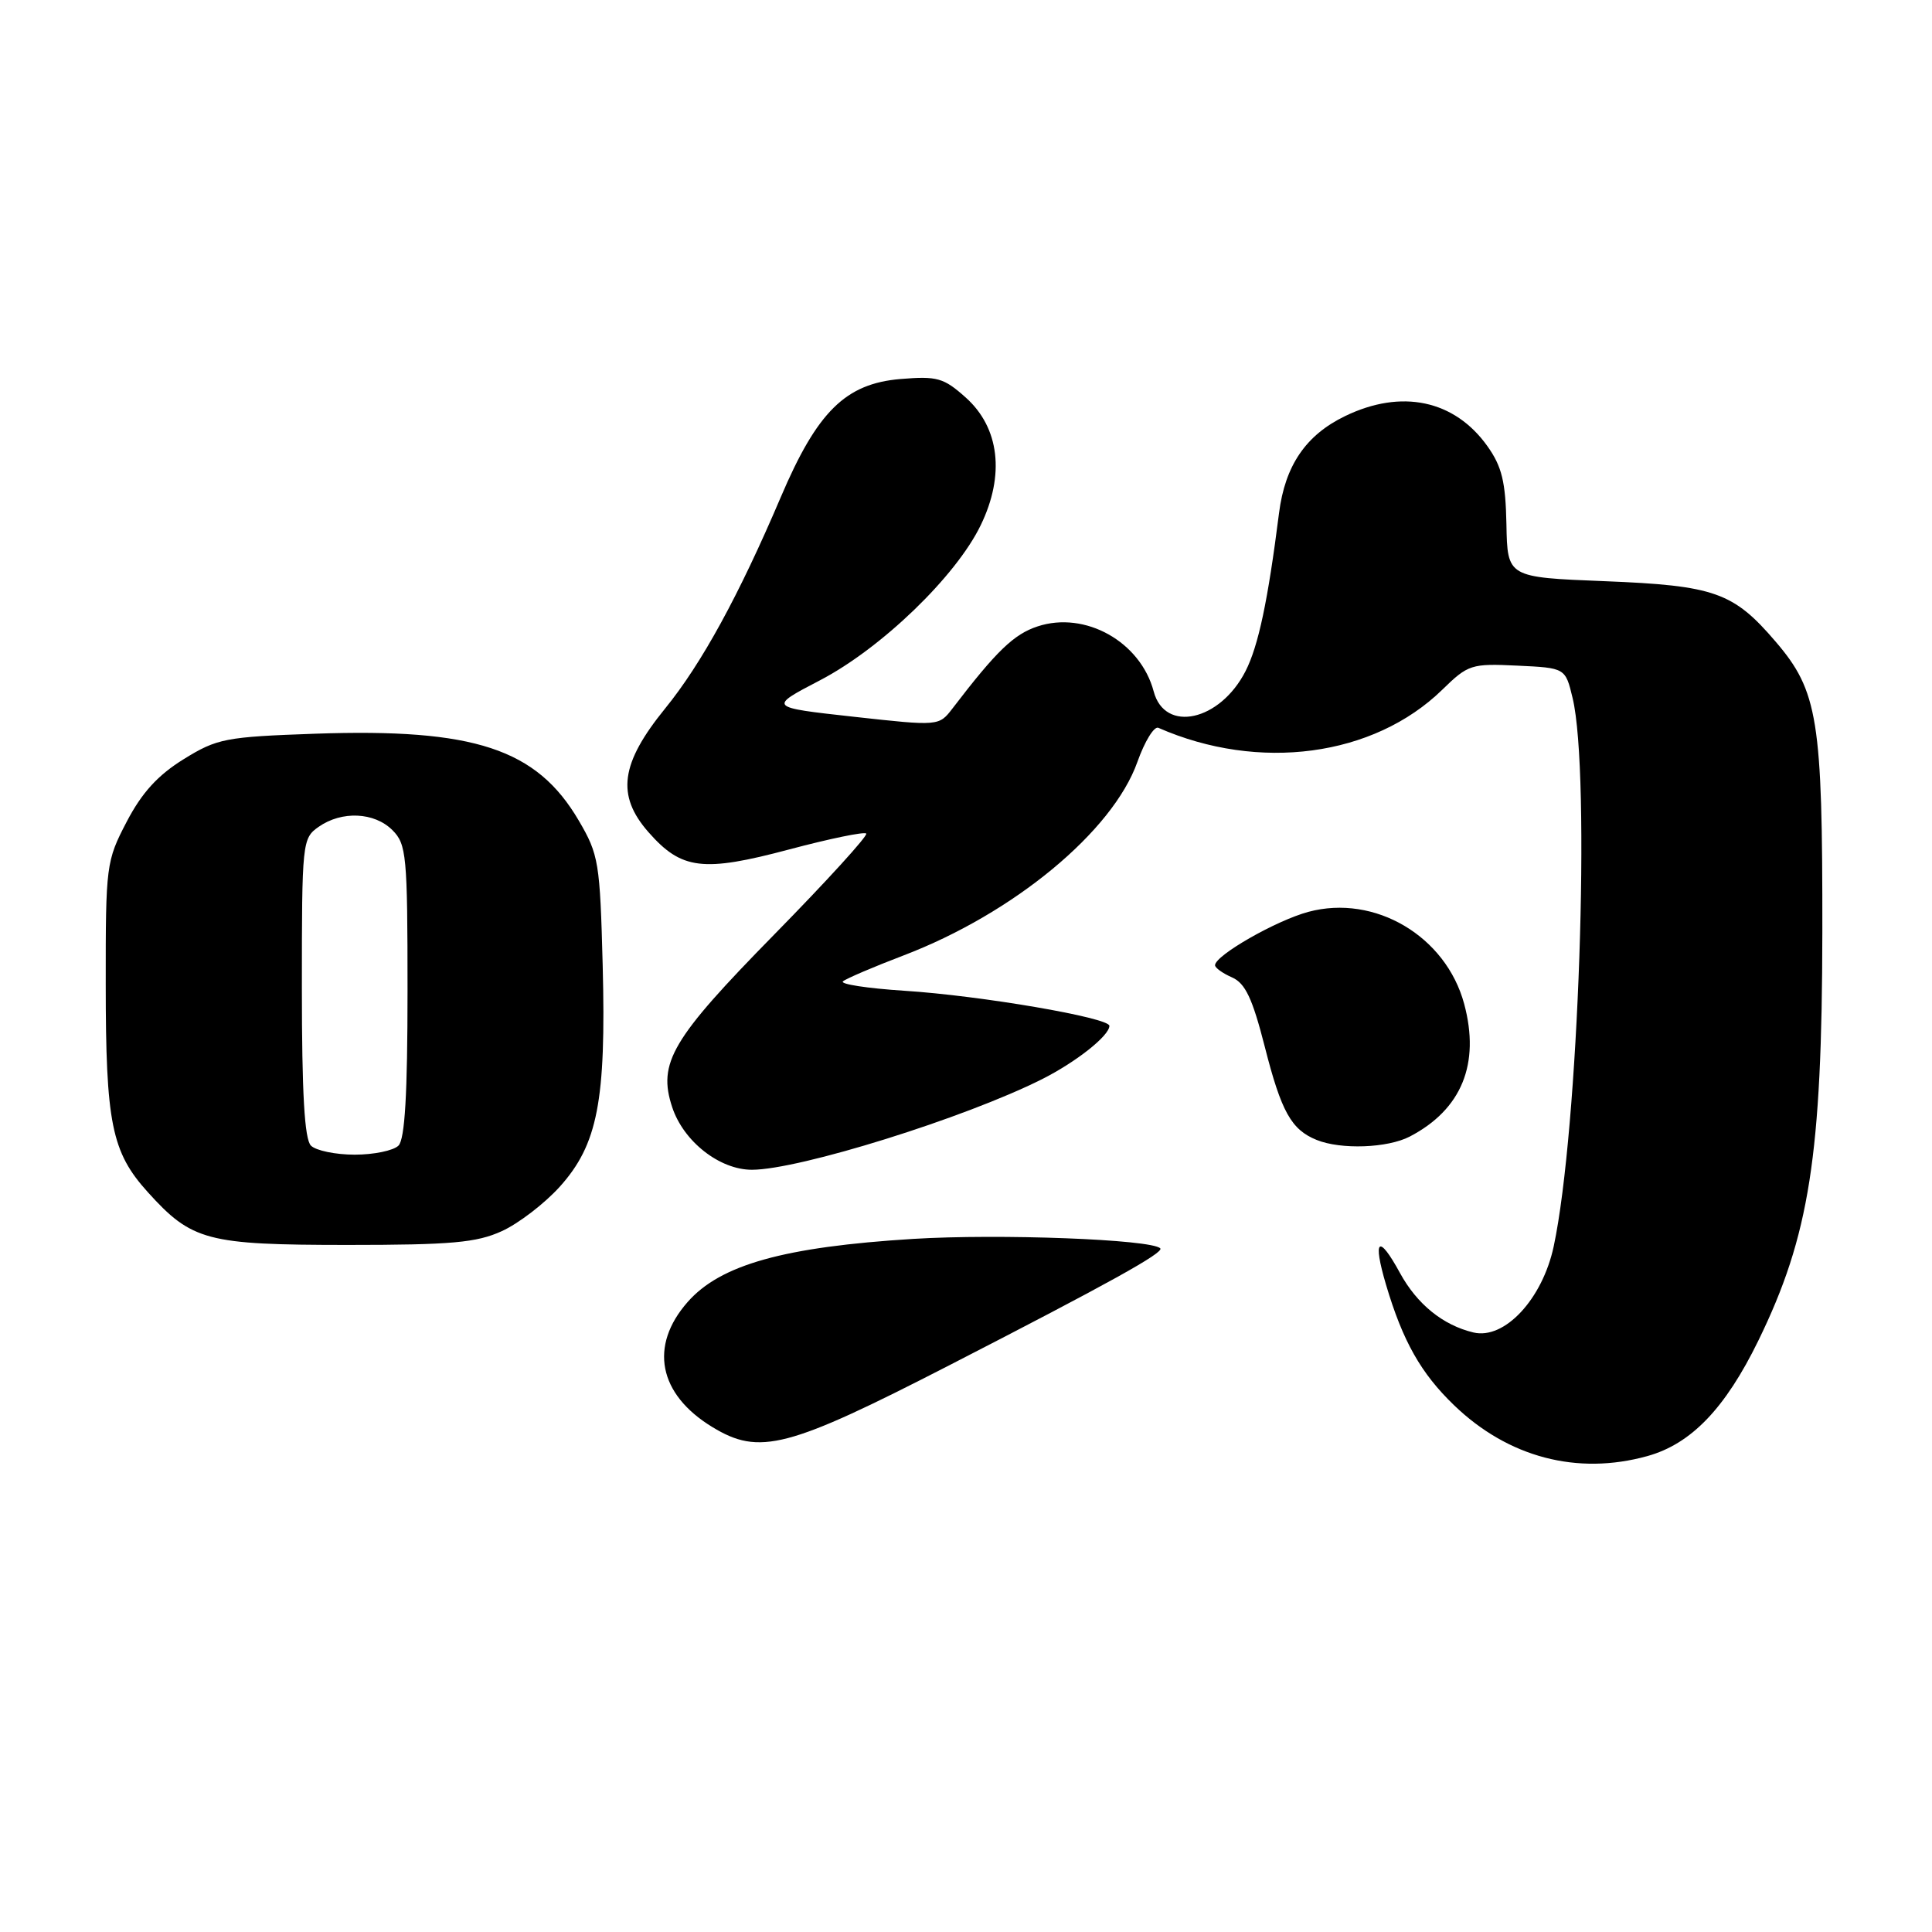 <?xml version="1.0" encoding="UTF-8" standalone="no"?>
<!DOCTYPE svg PUBLIC "-//W3C//DTD SVG 1.1//EN" "http://www.w3.org/Graphics/SVG/1.1/DTD/svg11.dtd" >
<svg xmlns="http://www.w3.org/2000/svg" xmlns:xlink="http://www.w3.org/1999/xlink" version="1.1" viewBox="0 0 256 256">
 <g >
 <path fill="currentColor"
d=" M 218.28 192.94 C 224.08 191.33 228.60 186.63 232.99 177.64 C 239.76 163.76 241.43 153.13 241.47 123.50 C 241.50 95.35 240.90 91.58 235.28 85.02 C 229.68 78.47 227.19 77.59 212.62 77.01 C 199.74 76.50 199.74 76.50 199.61 69.49 C 199.50 63.84 199.01 61.82 197.09 59.12 C 192.73 53.00 185.70 51.51 178.22 55.14 C 173.03 57.65 170.28 61.69 169.48 67.97 C 168.00 79.66 166.74 85.59 165.04 88.93 C 161.66 95.55 154.34 97.17 152.87 91.62 C 151.12 85.03 143.79 80.92 137.49 83.00 C 134.34 84.04 132.06 86.23 126.22 93.86 C 124.41 96.22 124.41 96.22 113.10 94.97 C 101.79 93.72 101.79 93.72 108.64 90.15 C 116.78 85.91 126.68 76.36 129.95 69.59 C 133.18 62.94 132.44 56.67 127.96 52.67 C 125.04 50.06 124.18 49.82 119.33 50.22 C 112.04 50.83 108.29 54.52 103.45 65.89 C 97.89 78.94 92.97 87.93 88.14 93.87 C 82.21 101.17 81.64 105.39 85.93 110.27 C 90.31 115.25 93.14 115.60 104.59 112.55 C 109.93 111.13 114.52 110.18 114.78 110.45 C 115.04 110.71 109.56 116.73 102.60 123.82 C 89.00 137.68 87.13 140.83 89.07 146.71 C 90.57 151.25 95.35 155.00 99.63 155.00 C 105.87 155.00 127.82 148.15 138.07 143.00 C 142.58 140.73 147.00 137.24 147.00 135.93 C 147.00 134.85 129.99 131.93 119.83 131.28 C 114.92 130.96 111.26 130.40 111.70 130.03 C 112.14 129.66 115.74 128.12 119.70 126.61 C 134.30 121.04 147.44 110.17 150.71 100.96 C 151.68 98.23 152.93 96.19 153.49 96.44 C 166.82 102.29 182.01 100.25 191.10 91.40 C 194.54 88.04 194.96 87.91 201.05 88.20 C 207.42 88.50 207.42 88.50 208.38 92.50 C 210.80 102.58 209.17 149.77 205.87 165.17 C 204.37 172.15 199.35 177.54 195.24 176.56 C 191.20 175.60 187.76 172.81 185.50 168.67 C 182.65 163.45 181.85 164.13 183.66 170.25 C 185.88 177.72 188.27 181.96 192.67 186.20 C 199.84 193.11 208.99 195.52 218.28 192.94 Z  M 125.82 180.89 C 146.96 170.03 154.30 165.96 153.74 165.41 C 152.56 164.22 132.40 163.46 121.00 164.16 C 103.88 165.22 95.45 167.58 91.11 172.53 C 85.99 178.35 87.25 184.74 94.37 189.08 C 100.63 192.90 104.33 191.93 125.82 180.89 Z  M 66.50 163.13 C 68.70 162.13 72.14 159.49 74.16 157.26 C 79.20 151.66 80.32 145.89 79.86 127.94 C 79.50 114.27 79.34 113.25 76.69 108.73 C 71.11 99.21 62.85 96.49 41.78 97.22 C 29.85 97.64 28.77 97.85 24.33 100.60 C 20.92 102.71 18.80 105.03 16.79 108.88 C 14.07 114.09 14.00 114.64 14.01 130.36 C 14.01 148.82 14.78 152.65 19.57 157.95 C 25.42 164.43 27.42 164.95 46.00 164.96 C 59.83 164.96 63.15 164.66 66.50 163.13 Z  M 186.80 150.60 C 193.67 147.02 196.15 140.97 194.01 133.02 C 191.59 124.04 182.17 118.47 173.39 120.82 C 169.11 121.96 161.00 126.60 161.00 127.90 C 161.00 128.24 162.01 128.97 163.25 129.51 C 165.01 130.29 165.95 132.28 167.59 138.70 C 169.78 147.31 171.10 149.69 174.47 151.05 C 177.69 152.35 183.85 152.13 186.80 150.60 Z  M 41.20 151.80 C 40.35 150.95 40.00 144.88 40.00 130.86 C 40.00 111.59 40.05 111.08 42.22 109.56 C 45.29 107.41 49.61 107.61 52.00 110.00 C 53.86 111.86 54.00 113.33 54.00 131.30 C 54.00 144.98 53.65 150.95 52.80 151.80 C 52.14 152.46 49.53 153.00 47.00 153.00 C 44.47 153.00 41.86 152.46 41.20 151.80 Z "/>
</g>
</svg>